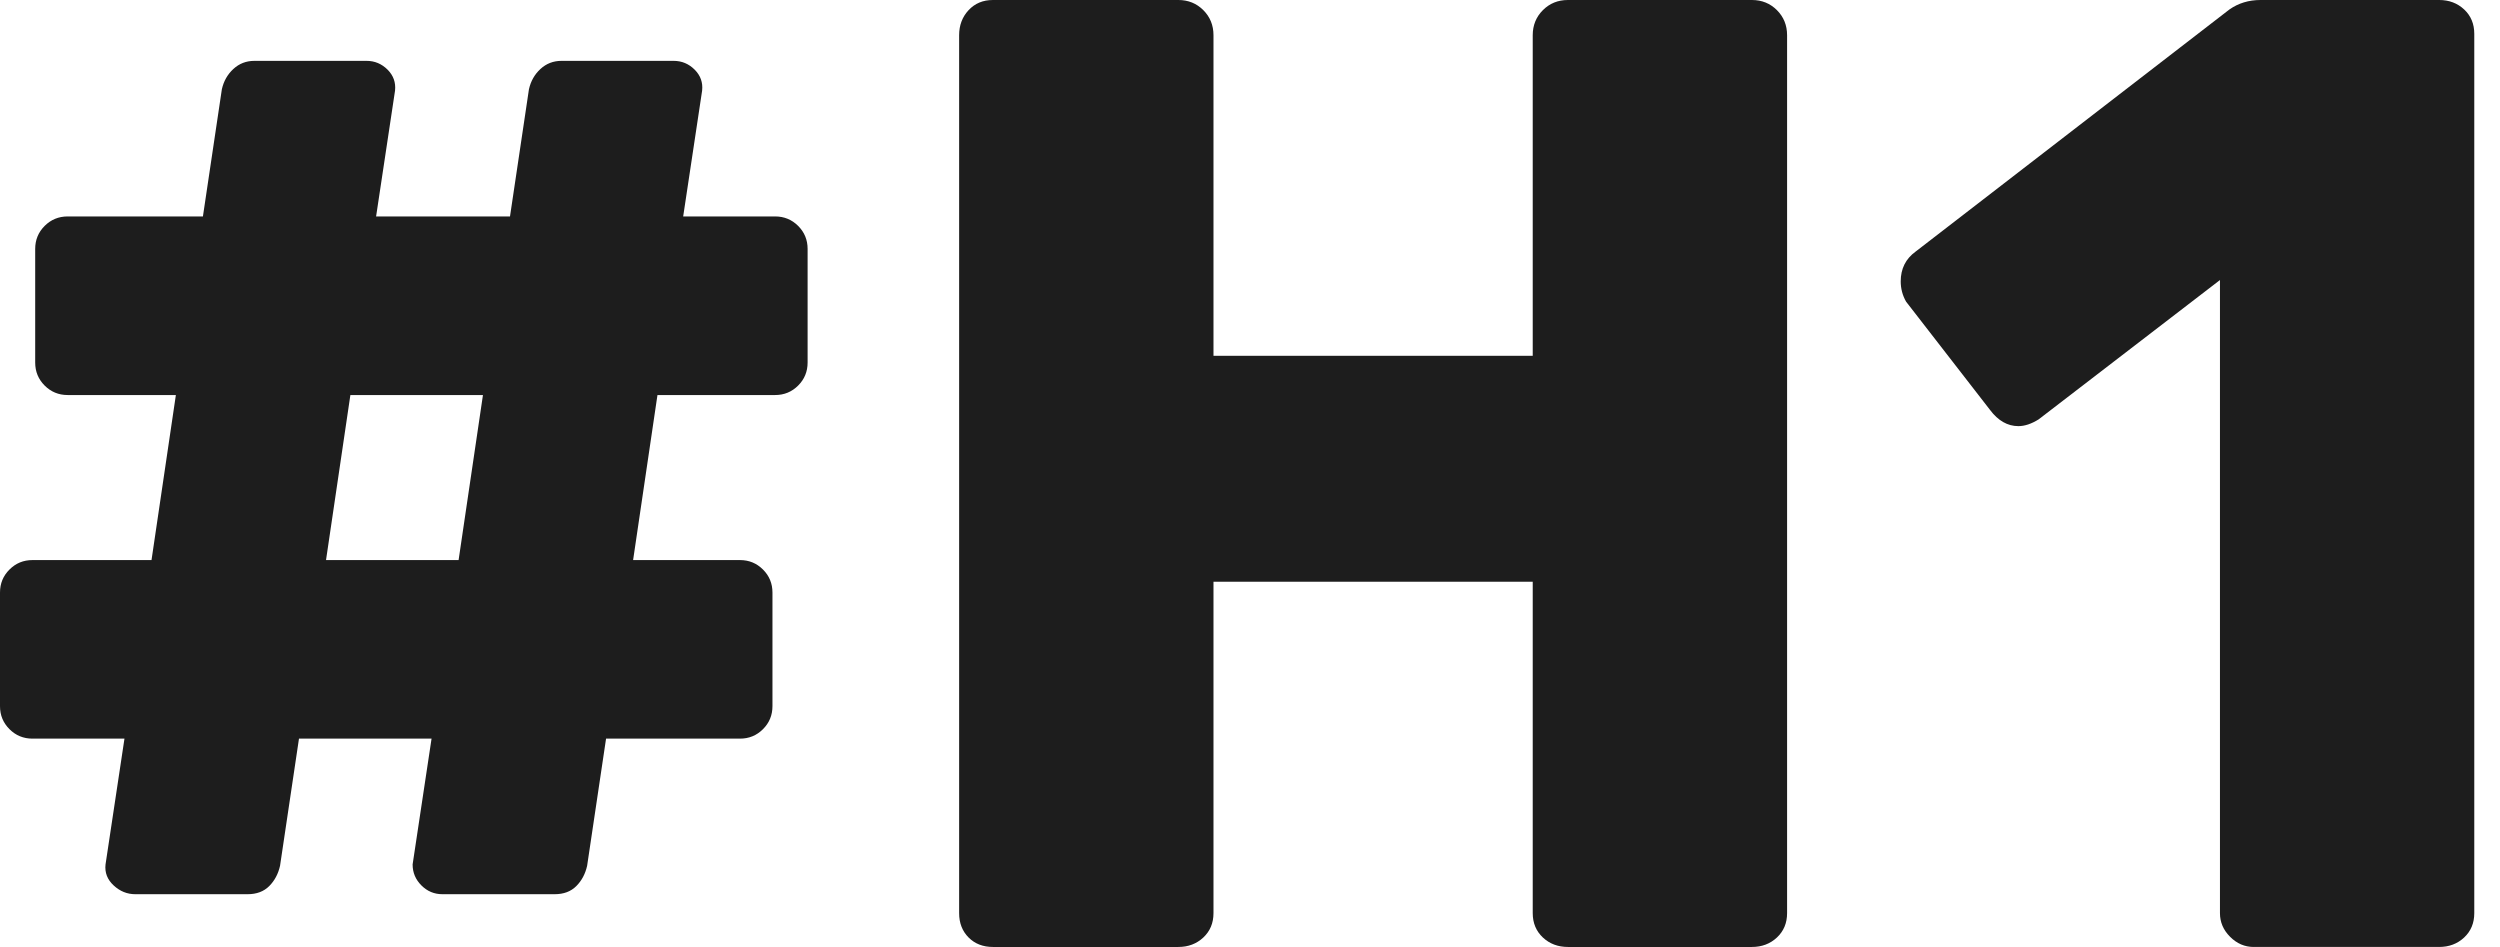 <?xml version="1.0" encoding="UTF-8" standalone="no"?><!DOCTYPE svg PUBLIC "-//W3C//DTD SVG 1.1//EN" "http://www.w3.org/Graphics/SVG/1.1/DTD/svg11.dtd"><svg width="100%" height="100%" viewBox="0 0 66 25" version="1.1" xmlns="http://www.w3.org/2000/svg" xmlns:xlink="http://www.w3.org/1999/xlink" xml:space="preserve" xmlns:serif="http://www.serif.com/" style="fill-rule:evenodd;clip-rule:evenodd;stroke-linejoin:round;stroke-miterlimit:2;"><g><path d="M3.571,23.607c-0.214,0 -0.404,-0.077 -0.571,-0.232c-0.167,-0.155 -0.238,-0.339 -0.214,-0.554l0.5,-3.321l-2.429,0c-0.238,0 -0.44,-0.083 -0.607,-0.25c-0.167,-0.167 -0.25,-0.369 -0.25,-0.607l0,-3c0,-0.238 0.083,-0.441 0.25,-0.607c0.167,-0.167 0.369,-0.25 0.607,-0.25l3.143,0l0.643,-4.357l-2.857,0c-0.238,0 -0.441,-0.084 -0.607,-0.25c-0.167,-0.167 -0.25,-0.369 -0.25,-0.608l0,-3c0,-0.238 0.083,-0.44 0.25,-0.607c0.166,-0.166 0.369,-0.25 0.607,-0.25l3.571,0l0.5,-3.357c0.048,-0.214 0.149,-0.393 0.304,-0.536c0.154,-0.142 0.339,-0.214 0.553,-0.214l2.965,0c0.214,0 0.398,0.078 0.553,0.232c0.155,0.155 0.22,0.34 0.197,0.554l-0.5,3.321l3.535,0l0.5,-3.357c0.048,-0.214 0.149,-0.393 0.304,-0.536c0.155,-0.142 0.339,-0.214 0.553,-0.214l2.965,0c0.214,0 0.399,0.078 0.553,0.232c0.155,0.155 0.221,0.34 0.197,0.554l-0.5,3.321l2.428,0c0.238,0 0.441,0.084 0.607,0.25c0.167,0.167 0.25,0.369 0.25,0.607l0,3c0,0.239 -0.083,0.441 -0.25,0.608c-0.166,0.166 -0.369,0.25 -0.607,0.25l-3.107,0l-0.643,4.357l2.822,0c0.238,0 0.44,0.083 0.607,0.25c0.167,0.166 0.25,0.369 0.25,0.607l0,3c0,0.238 -0.083,0.44 -0.25,0.607c-0.167,0.167 -0.369,0.25 -0.607,0.25l-3.536,0l-0.5,3.357c-0.048,0.214 -0.143,0.393 -0.286,0.536c-0.143,0.143 -0.333,0.214 -0.571,0.214l-2.964,0c-0.215,0 -0.399,-0.077 -0.554,-0.232c-0.155,-0.155 -0.232,-0.339 -0.232,-0.554l0.5,-3.321l-3.5,0l-0.5,3.357c-0.048,0.214 -0.143,0.393 -0.286,0.536c-0.143,0.143 -0.333,0.214 -0.571,0.214l-2.965,0Zm5.036,-8.821l3.5,0l0.643,-4.357l-3.5,0l-0.643,4.357Z" style="fill:#1d1d1d;fill-rule:nonzero;"/><path d="M26.214,25c-0.262,0 -0.476,-0.083 -0.643,-0.25c-0.166,-0.167 -0.25,-0.381 -0.25,-0.643l0,-23.178c0,-0.262 0.084,-0.483 0.25,-0.661c0.167,-0.179 0.381,-0.268 0.643,-0.268l4.893,0c0.262,0 0.482,0.089 0.661,0.268c0.178,0.178 0.268,0.399 0.268,0.661l0,8.464l8.428,0l0,-8.464c0,-0.262 0.09,-0.483 0.268,-0.661c0.179,-0.179 0.399,-0.268 0.661,-0.268l4.857,0c0.262,0 0.482,0.089 0.661,0.268c0.178,0.178 0.268,0.399 0.268,0.661l0,23.178c0,0.262 -0.09,0.476 -0.268,0.643c-0.179,0.167 -0.399,0.25 -0.661,0.25l-4.857,0c-0.262,0 -0.482,-0.083 -0.661,-0.25c-0.178,-0.167 -0.268,-0.381 -0.268,-0.643l0,-8.75l-8.428,0l0,8.75c0,0.262 -0.09,0.476 -0.268,0.643c-0.179,0.167 -0.399,0.25 -0.661,0.25l-4.893,0Z" style="fill:#1d1d1d;fill-rule:nonzero;"/><path d="M59.5,25c-0.238,0 -0.446,-0.089 -0.625,-0.268c-0.179,-0.178 -0.268,-0.387 -0.268,-0.625l0,-16.714l-4.786,3.678c-0.19,0.119 -0.369,0.179 -0.535,0.179c-0.286,0 -0.536,-0.143 -0.75,-0.429l-2.215,-2.857c-0.095,-0.166 -0.142,-0.345 -0.142,-0.535c0,-0.334 0.131,-0.596 0.392,-0.786l8.286,-6.393c0.238,-0.167 0.512,-0.25 0.822,-0.25l4.714,0c0.262,0 0.482,0.083 0.661,0.25c0.178,0.167 0.267,0.381 0.267,0.643l0,23.214c0,0.262 -0.089,0.476 -0.267,0.643c-0.179,0.167 -0.399,0.25 -0.661,0.25l-4.893,0Z" style="fill:#1d1d1d;fill-rule:nonzero;"/></g></svg>